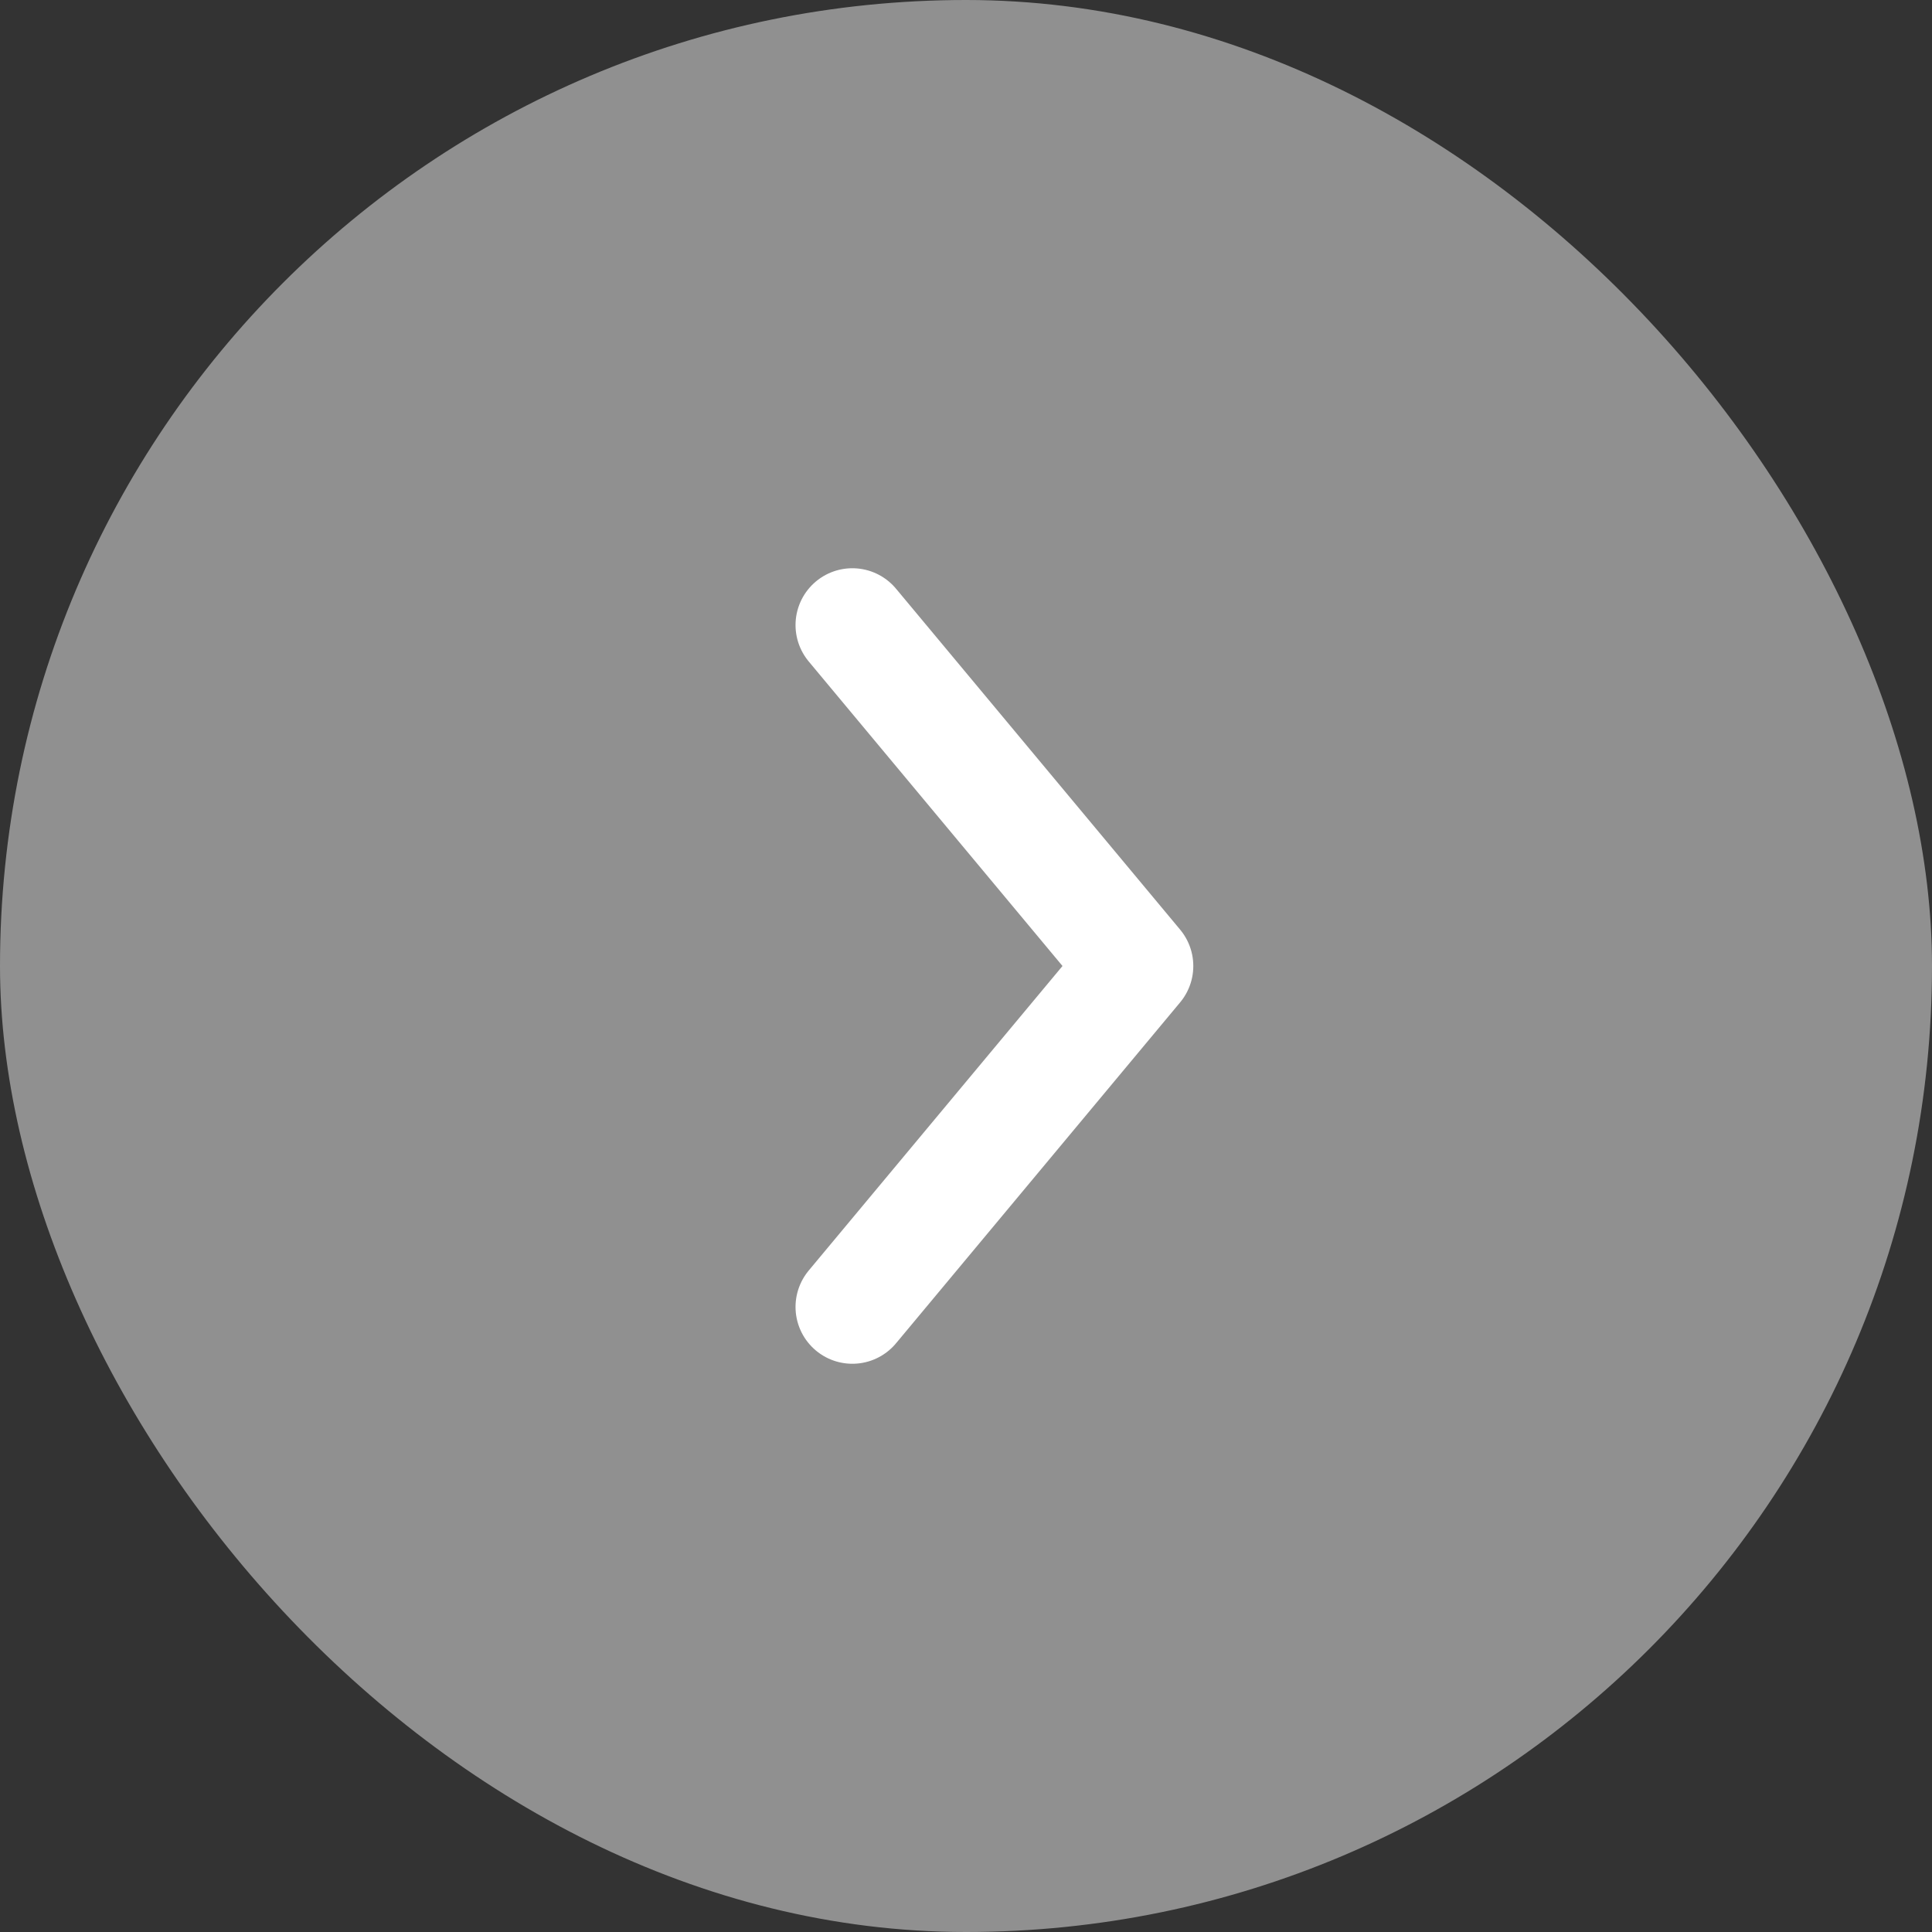 <svg width="34" height="34" fill="none" xmlns="http://www.w3.org/2000/svg"><rect width="100%" height="100%" fill="#333333" stroke="none"/><rect width="34" height="34" rx="17" fill="#909090"/><path d="m15 23 5-6-5-6" stroke="#fff" stroke-width="2" stroke-linecap="round" stroke-linejoin="round"/></svg>